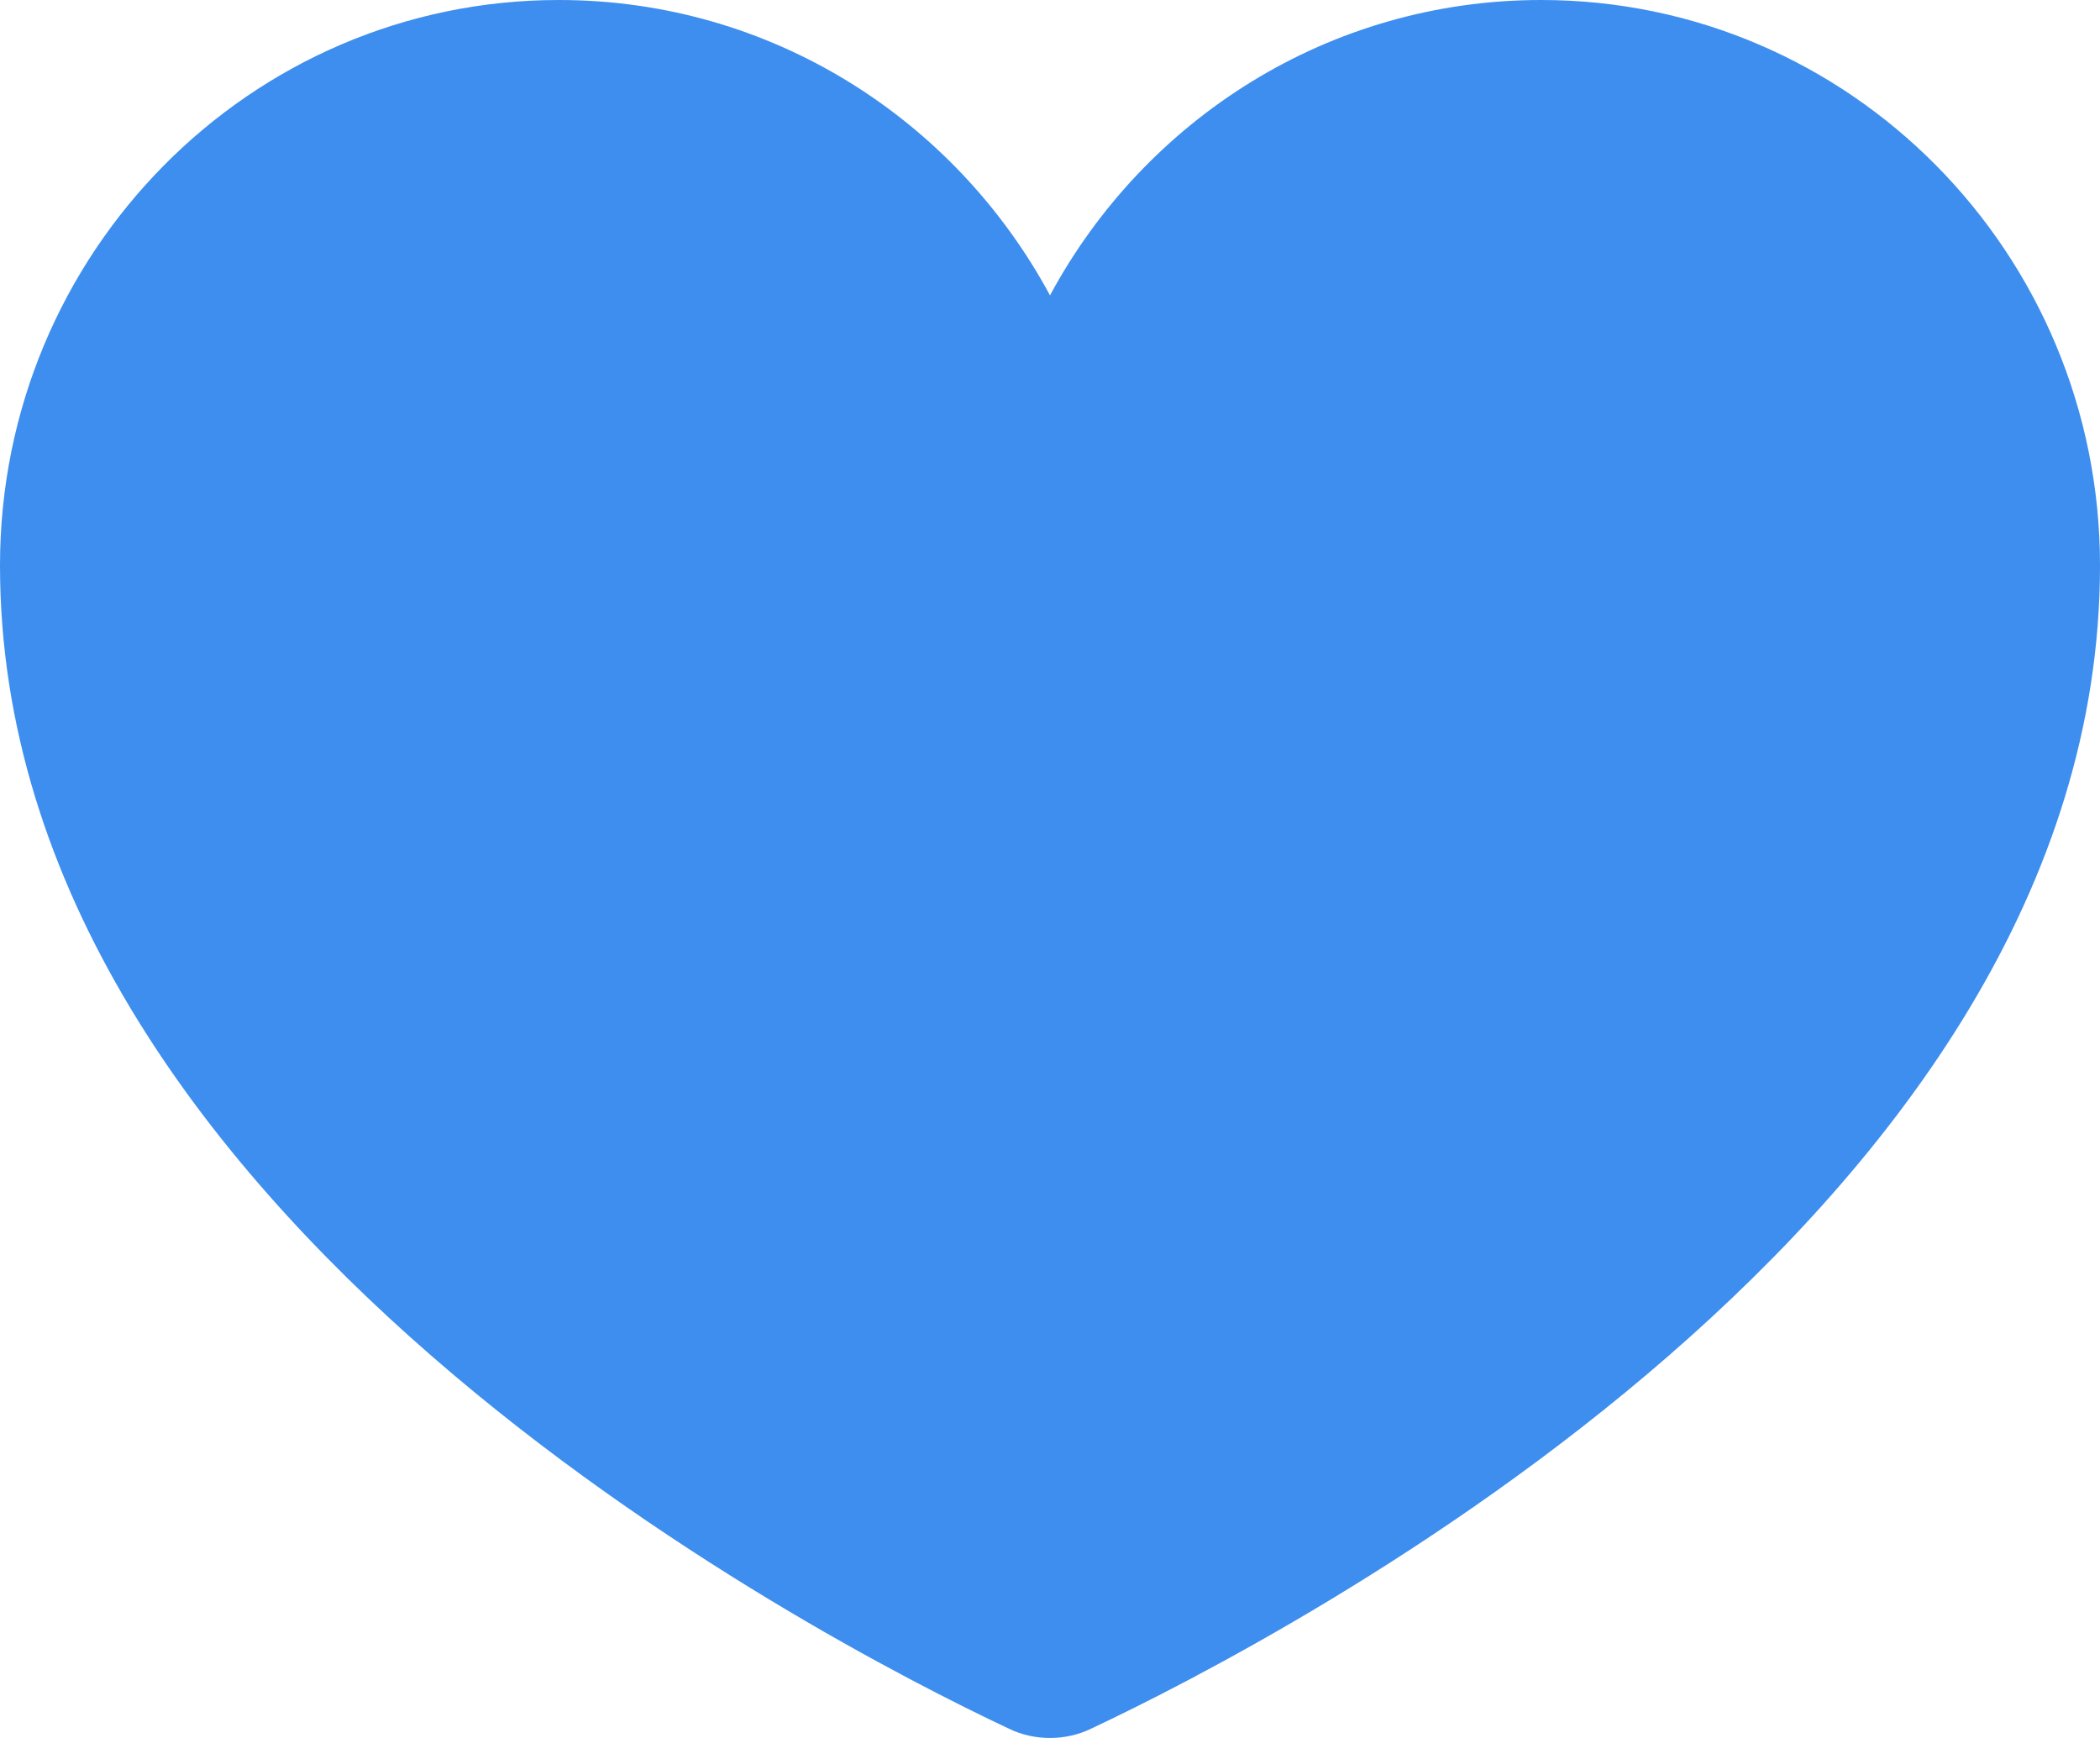 <svg width="29" height="24" viewBox="0 0 29 24" fill="none" xmlns="http://www.w3.org/2000/svg">
<path d="M14.5 4.079C15.811 1.646 18.354 0 21.283 0C25.543 0 29 3.495 29 7.808C29 16.762 17.757 22.605 15.071 23.87C14.892 23.958 14.694 24 14.5 24C14.306 24 14.108 23.958 13.929 23.87C11.243 22.605 0 16.762 0 7.808C0 3.495 3.457 0 7.717 0C10.646 0 13.189 1.646 14.5 4.079Z" fill="#3D8EEE"/>
</svg>
